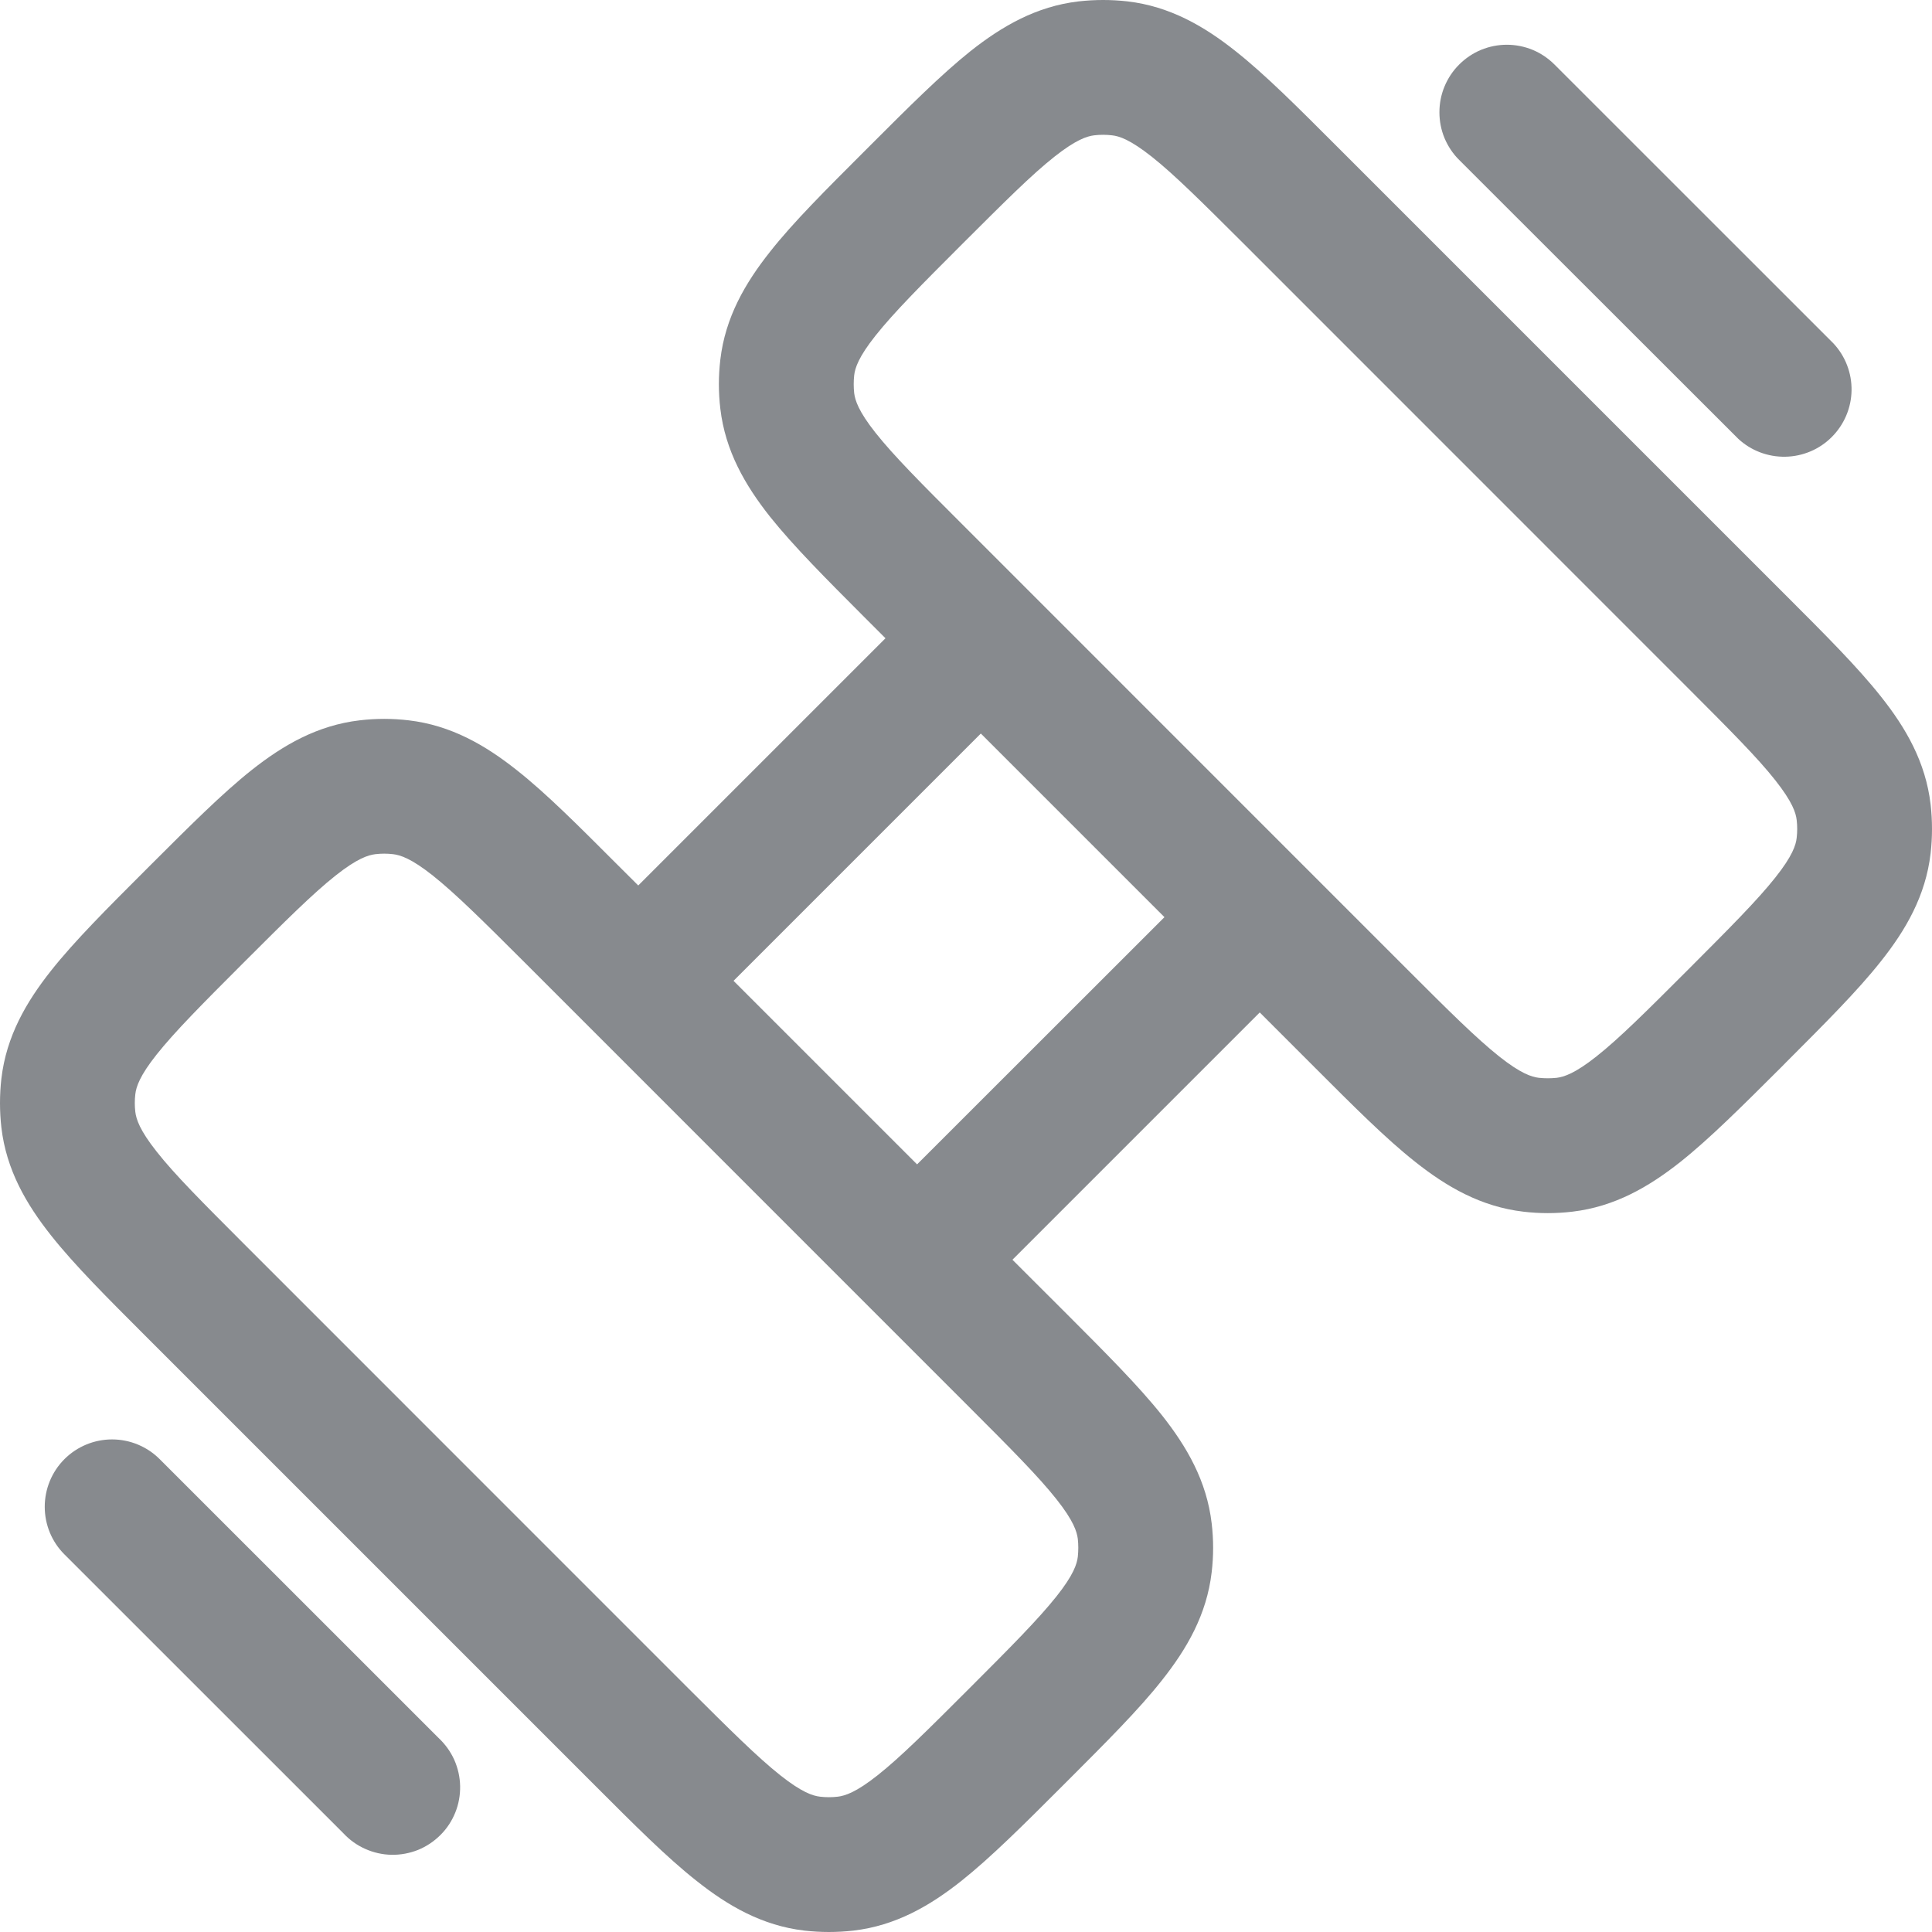 <svg width="25" height="25" viewBox="0 0 25 25" fill="none" xmlns="http://www.w3.org/2000/svg">
<path fill-rule="evenodd" clip-rule="evenodd" d="M14.389 1.751C14.312 1.742 14.236 1.742 14.159 1.751C14.065 1.763 13.925 1.806 13.644 2.028C13.35 2.26 12.997 2.613 12.456 3.153C11.915 3.694 11.564 4.047 11.33 4.342C11.108 4.621 11.064 4.763 11.053 4.857C11.045 4.933 11.045 5.01 11.053 5.086C11.065 5.18 11.108 5.321 11.33 5.601C11.563 5.895 11.915 6.249 12.456 6.789L18.211 12.545C18.751 13.085 19.105 13.436 19.399 13.67C19.679 13.892 19.82 13.936 19.914 13.947C19.99 13.955 20.067 13.955 20.143 13.947C20.237 13.935 20.378 13.892 20.658 13.67C20.953 13.437 21.306 13.085 21.847 12.544C22.387 12.003 22.739 11.65 22.972 11.356C23.194 11.077 23.239 10.935 23.249 10.841C23.258 10.764 23.258 10.688 23.249 10.611C23.238 10.517 23.194 10.377 22.972 10.096C22.74 9.802 22.387 9.449 21.847 8.908L16.092 3.152C15.551 2.613 15.198 2.261 14.904 2.028C14.623 1.806 14.483 1.761 14.389 1.751ZM13.957 0.018C14.168 -0.006 14.38 -0.006 14.591 0.018C15.137 0.082 15.582 0.339 15.987 0.661C16.371 0.964 16.794 1.389 17.29 1.885L23.115 7.71C23.611 8.206 24.035 8.629 24.339 9.013C24.661 9.418 24.918 9.861 24.982 10.409C25.006 10.62 25.006 10.832 24.982 11.043C24.918 11.591 24.661 12.034 24.339 12.439C24.036 12.823 23.611 13.246 23.115 13.743L23.046 13.813C22.549 14.308 22.126 14.732 21.743 15.036C21.336 15.358 20.893 15.615 20.346 15.679C20.135 15.704 19.922 15.704 19.712 15.679C19.165 15.615 18.721 15.358 18.315 15.036C17.932 14.734 17.508 14.308 17.013 13.813L16.301 13.101L13.101 16.301L13.813 17.012C14.308 17.508 14.733 17.933 15.036 18.314C15.358 18.721 15.615 19.164 15.679 19.712C15.704 19.922 15.704 20.135 15.679 20.345C15.615 20.893 15.358 21.336 15.036 21.742C14.734 22.126 14.308 22.549 13.813 23.045L13.743 23.115C13.247 23.611 12.822 24.035 12.441 24.338C12.034 24.661 11.591 24.918 11.043 24.982C10.832 25.006 10.62 25.006 10.409 24.982C9.863 24.918 9.419 24.661 9.013 24.338C8.629 24.036 8.206 23.611 7.71 23.115L1.885 17.29C1.389 16.794 0.965 16.371 0.661 15.987C0.339 15.581 0.082 15.138 0.018 14.591C-0.006 14.38 -0.006 14.167 0.018 13.957C0.082 13.409 0.339 12.966 0.661 12.56C0.964 12.177 1.389 11.753 1.885 11.257L1.955 11.187C2.451 10.692 2.875 10.267 3.257 9.964C3.664 9.642 4.107 9.385 4.655 9.321C4.865 9.296 5.078 9.296 5.288 9.321C5.835 9.385 6.279 9.642 6.685 9.964C7.069 10.266 7.492 10.692 7.987 11.187L8.259 11.458L11.458 8.259L11.187 7.988C10.692 7.492 10.268 7.067 9.964 6.686C9.642 6.279 9.385 5.836 9.321 5.288C9.296 5.078 9.296 4.865 9.321 4.654C9.385 4.107 9.642 3.664 9.964 3.258C10.266 2.874 10.692 2.451 11.187 1.956L11.257 1.886C11.754 1.389 12.178 0.965 12.559 0.661C12.966 0.339 13.409 0.082 13.957 0.018ZM12.692 9.492L9.492 12.692L11.867 15.067L15.068 11.868L12.692 9.492ZM18.882 0.835C18.963 0.754 19.059 0.689 19.165 0.645C19.27 0.602 19.384 0.579 19.498 0.579C19.613 0.579 19.727 0.602 19.832 0.645C19.938 0.689 20.034 0.754 20.115 0.835L23.725 4.444C23.879 4.609 23.963 4.828 23.959 5.054C23.955 5.28 23.863 5.495 23.703 5.655C23.544 5.815 23.328 5.906 23.102 5.91C22.876 5.914 22.657 5.831 22.492 5.677L18.882 2.07C18.8 1.989 18.736 1.892 18.692 1.787C18.648 1.681 18.626 1.567 18.626 1.453C18.626 1.338 18.648 1.225 18.692 1.119C18.736 1.013 18.8 0.916 18.882 0.835ZM5.086 11.053C5.01 11.044 4.933 11.044 4.857 11.053C4.763 11.065 4.622 11.108 4.342 11.33C4.048 11.563 3.694 11.915 3.153 12.456C2.613 12.996 2.262 13.35 2.028 13.644C1.806 13.923 1.762 14.065 1.751 14.159C1.742 14.235 1.742 14.312 1.751 14.388C1.763 14.482 1.806 14.623 2.028 14.903C2.26 15.198 2.613 15.551 3.153 16.092L8.908 21.848C9.449 22.387 9.802 22.738 10.097 22.972C10.377 23.194 10.518 23.238 10.612 23.249C10.688 23.258 10.765 23.258 10.841 23.249C10.935 23.237 11.076 23.194 11.356 22.972C11.65 22.74 12.004 22.387 12.544 21.847C13.085 21.306 13.436 20.952 13.67 20.658C13.892 20.379 13.936 20.237 13.947 20.143C13.955 20.067 13.955 19.99 13.947 19.914C13.935 19.82 13.892 19.679 13.67 19.399C13.437 19.105 13.085 18.751 12.544 18.21L6.79 12.455C6.249 11.915 5.895 11.564 5.601 11.33C5.321 11.108 5.18 11.064 5.086 11.053ZM0.834 18.881C0.997 18.718 1.219 18.626 1.45 18.626C1.681 18.626 1.903 18.718 2.066 18.881L5.677 22.491C5.762 22.571 5.831 22.667 5.879 22.774C5.926 22.881 5.952 22.996 5.954 23.113C5.956 23.23 5.935 23.347 5.891 23.455C5.847 23.564 5.782 23.663 5.699 23.745C5.616 23.828 5.517 23.894 5.409 23.938C5.3 23.981 5.184 24.003 5.067 24.001C4.95 23.999 4.834 23.973 4.727 23.925C4.62 23.878 4.524 23.809 4.444 23.723L0.834 20.114C0.67 19.951 0.579 19.729 0.579 19.498C0.579 19.267 0.67 19.045 0.834 18.881Z" fill="#10161F" fill-opacity="0.5"/>
</svg>
